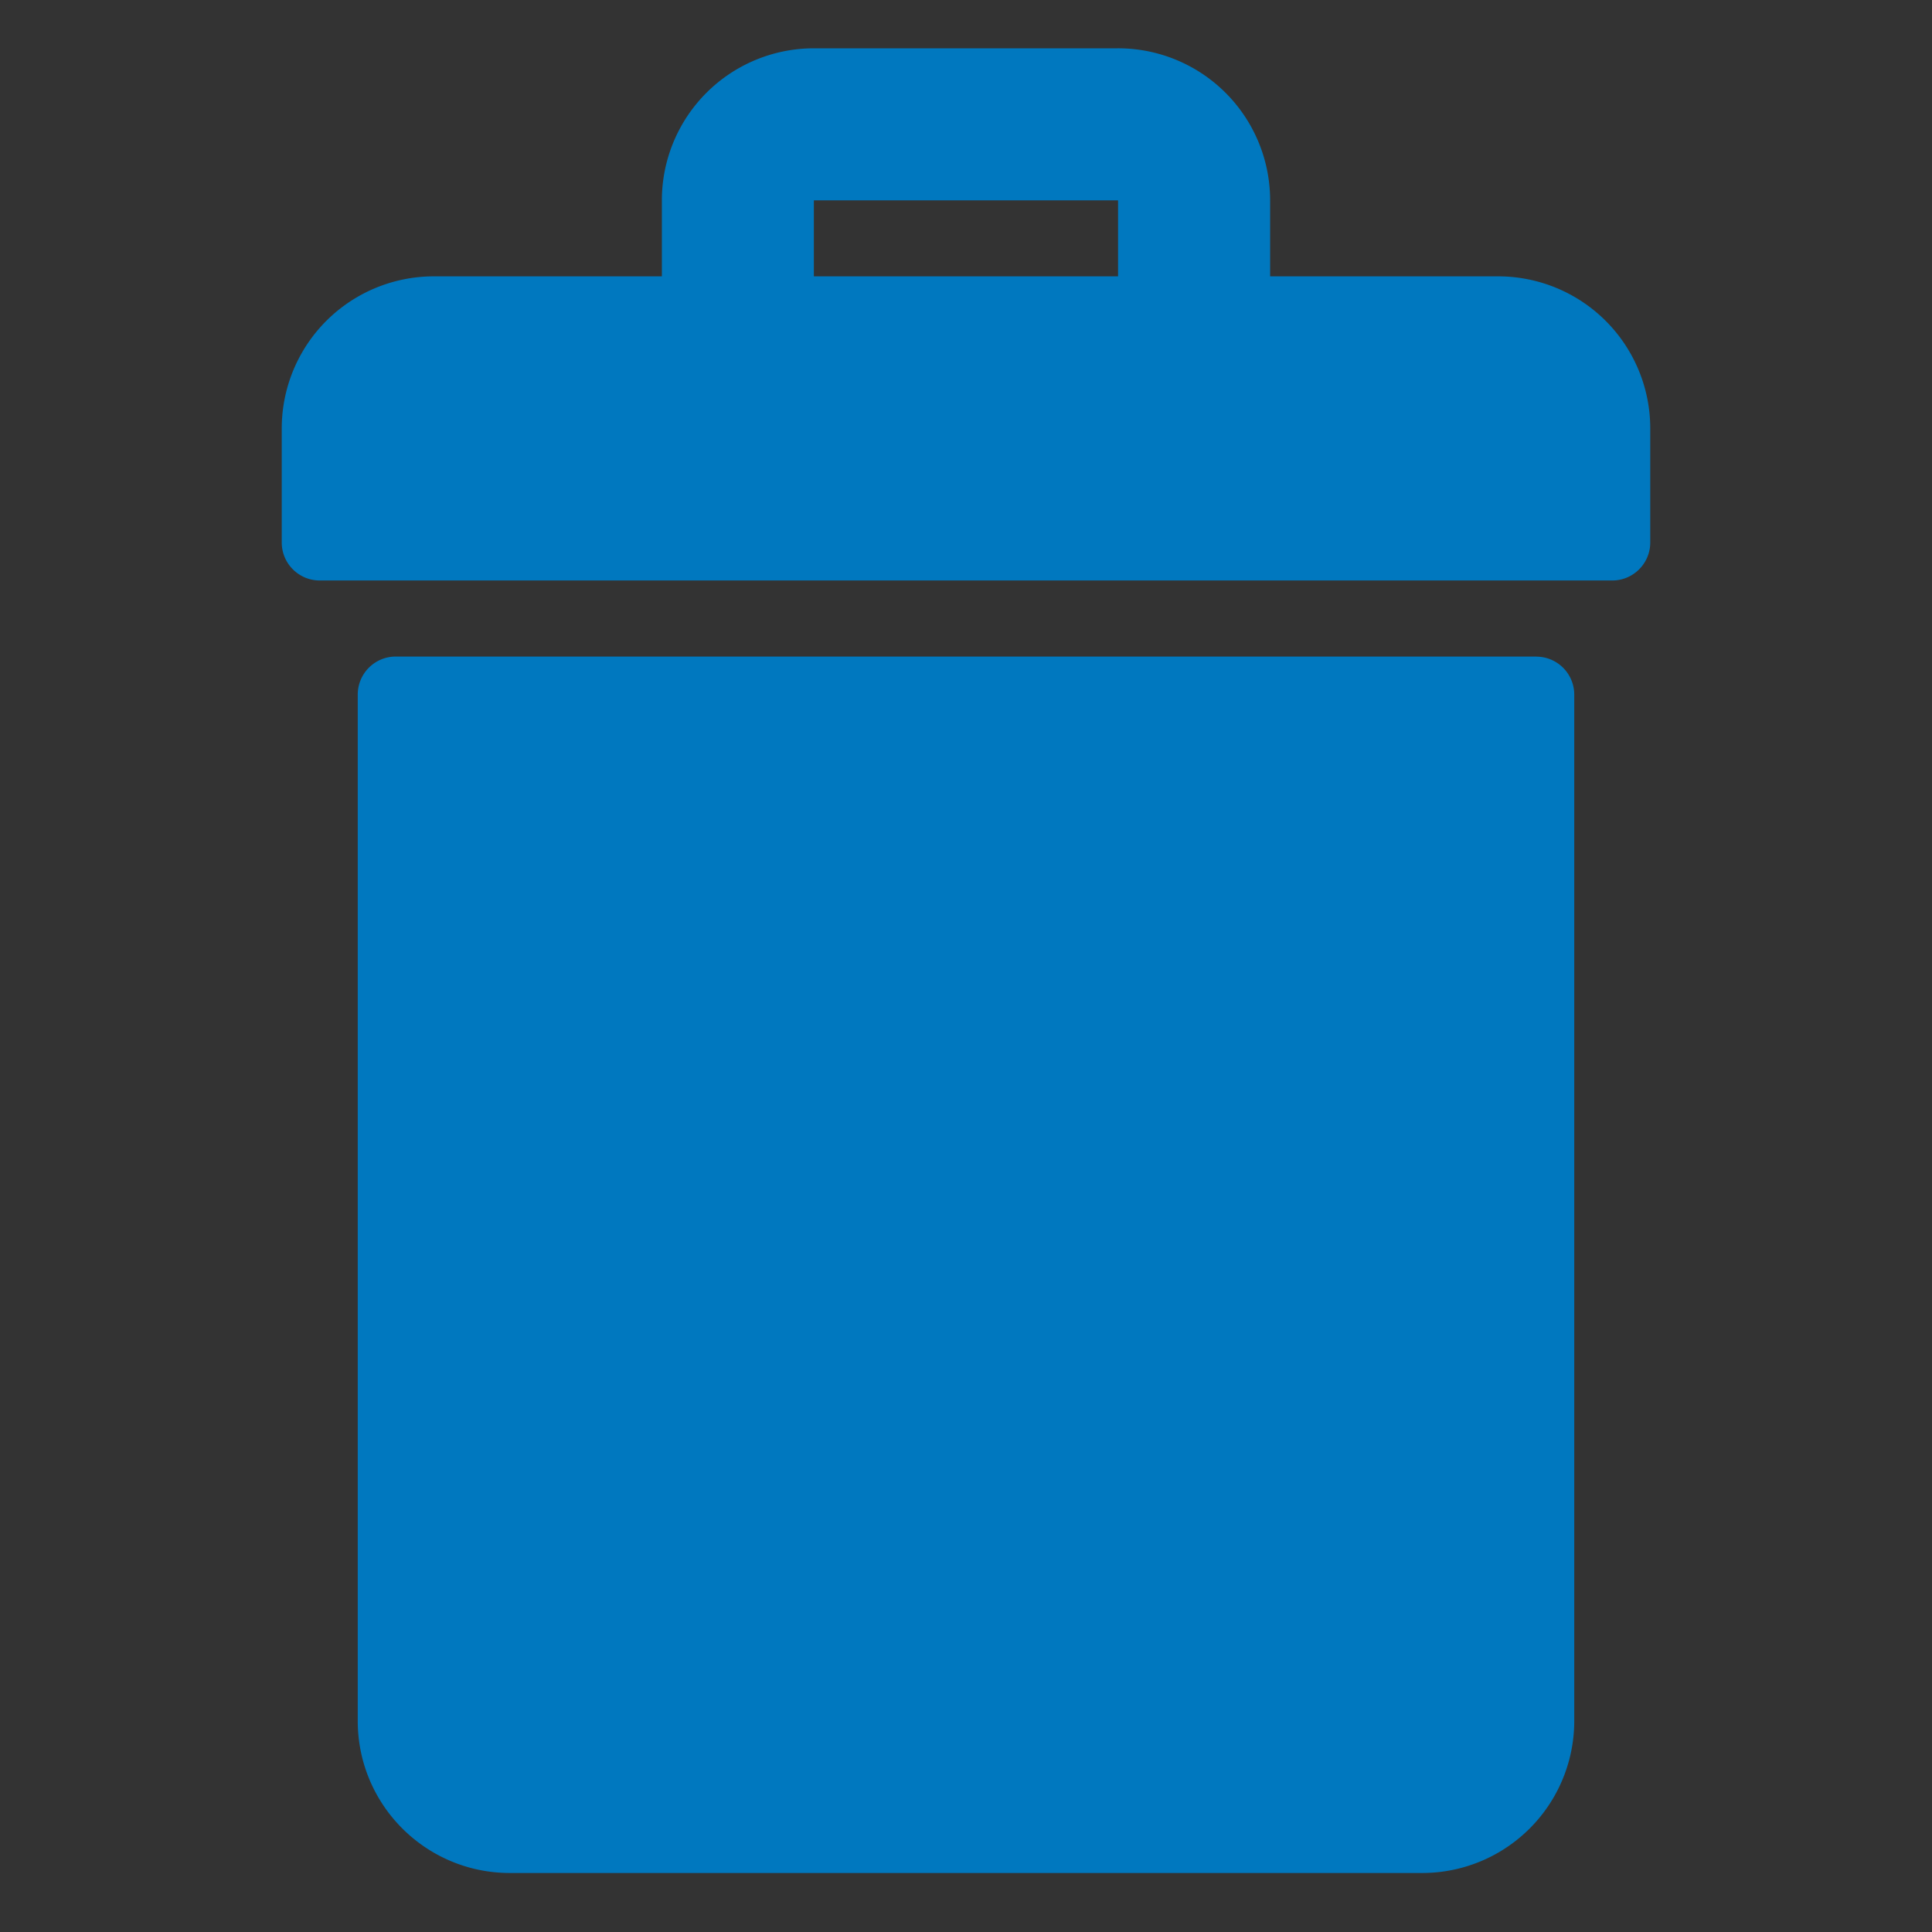 <svg xmlns="http://www.w3.org/2000/svg" xmlns:xlink="http://www.w3.org/1999/xlink" width="24" height="24" viewBox="0 0 24 24">
    <rect x="0" y="0" width="24" height="24" fill="#333333" stroke="none"/>
    <defs>
        <path id="a" d="M19.083 8.156H4.917a.472.472 0 0 0-.473.472v12.75c0 1.043.846 1.889 1.89 1.889h11.333a1.889 1.889 0 0 0 1.889-1.89V8.628a.472.472 0 0 0-.473-.471zm-.472-4.723h-2.833V2.49A1.889 1.889 0 0 0 13.888.6h-3.777a1.889 1.889 0 0 0-1.889 1.889v.944H5.39A1.889 1.889 0 0 0 3.5 5.323v1.416c0 .26.211.472.472.472h16.056c.26 0 .472-.211.472-.472V5.322a1.889 1.889 0 0 0-1.889-1.889zm-8.5-.944h3.778v.944H10.11V2.49z"/>
    </defs>
    <g fill="none" fill-rule="evenodd">
        <use fill="#0078BF" xlink:href="#a"/>
        <rect width="567" height="452" x="-419" y="-196" stroke="#FFF" stroke-width="4" rx="52"/>
    </g>
</svg>
